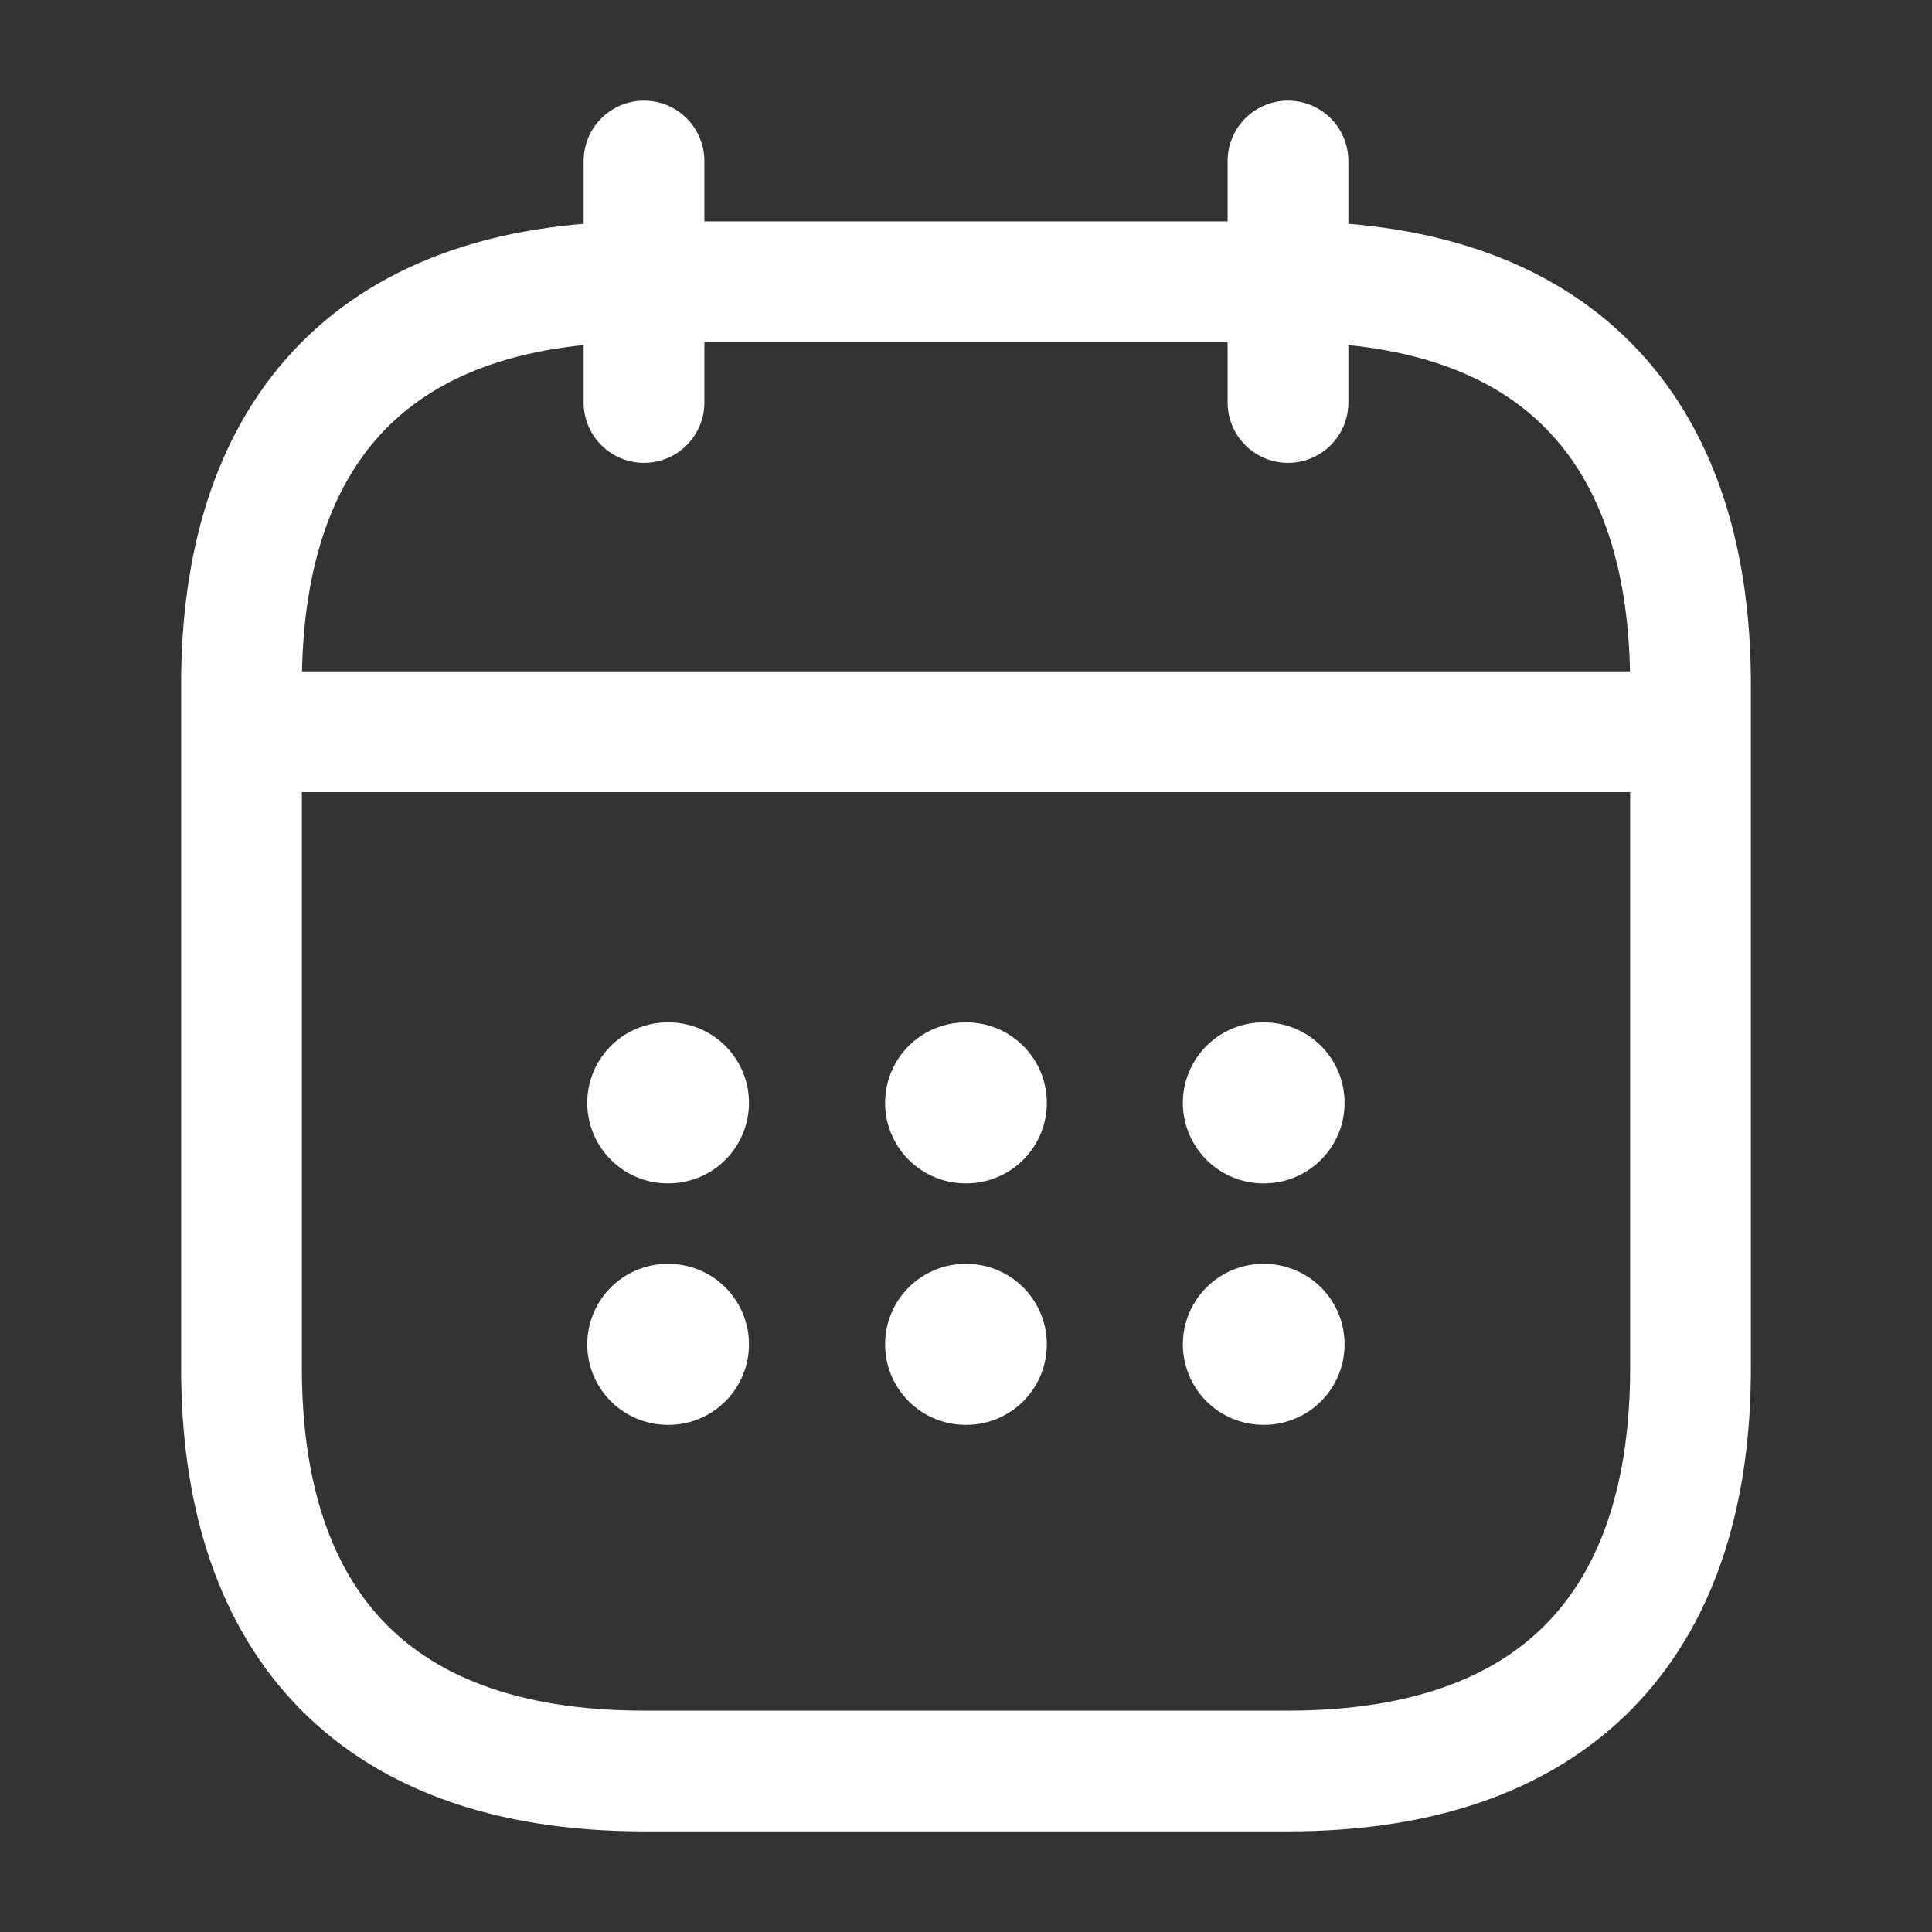 <svg width="24" height="24" viewBox="0 0 24 24" fill="none" xmlns="http://www.w3.org/2000/svg">
<rect x="0" y="0" width="24" height="24" fill="#333333" stroke="none"/>
<path d="M8 2V5" stroke="white" stroke-width="1.5" stroke-miterlimit="10" stroke-linecap="round" stroke-linejoin="round"/>
<path d="M16 2V5" stroke="white" stroke-width="1.5" stroke-miterlimit="10" stroke-linecap="round" stroke-linejoin="round"/>
<path d="M3.5 9.09H20.5" stroke="white" stroke-width="1.5" stroke-miterlimit="10" stroke-linecap="round" stroke-linejoin="round"/>
<path d="M21 8.5V17C21 20 19.5 22 16 22H8C4.5 22 3 20 3 17V8.5C3 5.5 4.5 3.5 8 3.5H16C19.5 3.5 21 5.5 21 8.5Z" stroke="white" stroke-width="1.5" stroke-miterlimit="10" stroke-linecap="round" stroke-linejoin="round"/>
<path d="M15.694 13.7H15.703" stroke="white" stroke-width="2" stroke-linecap="round" stroke-linejoin="round"/>
<path d="M15.694 16.7H15.703" stroke="white" stroke-width="2" stroke-linecap="round" stroke-linejoin="round"/>
<path d="M11.995 13.7H12.004" stroke="white" stroke-width="2" stroke-linecap="round" stroke-linejoin="round"/>
<path d="M11.995 16.7H12.004" stroke="white" stroke-width="2" stroke-linecap="round" stroke-linejoin="round"/>
<path d="M8.295 13.7H8.304" stroke="white" stroke-width="2" stroke-linecap="round" stroke-linejoin="round"/>
<path d="M8.295 16.7H8.304" stroke="white" stroke-width="2" stroke-linecap="round" stroke-linejoin="round"/>
</svg>
